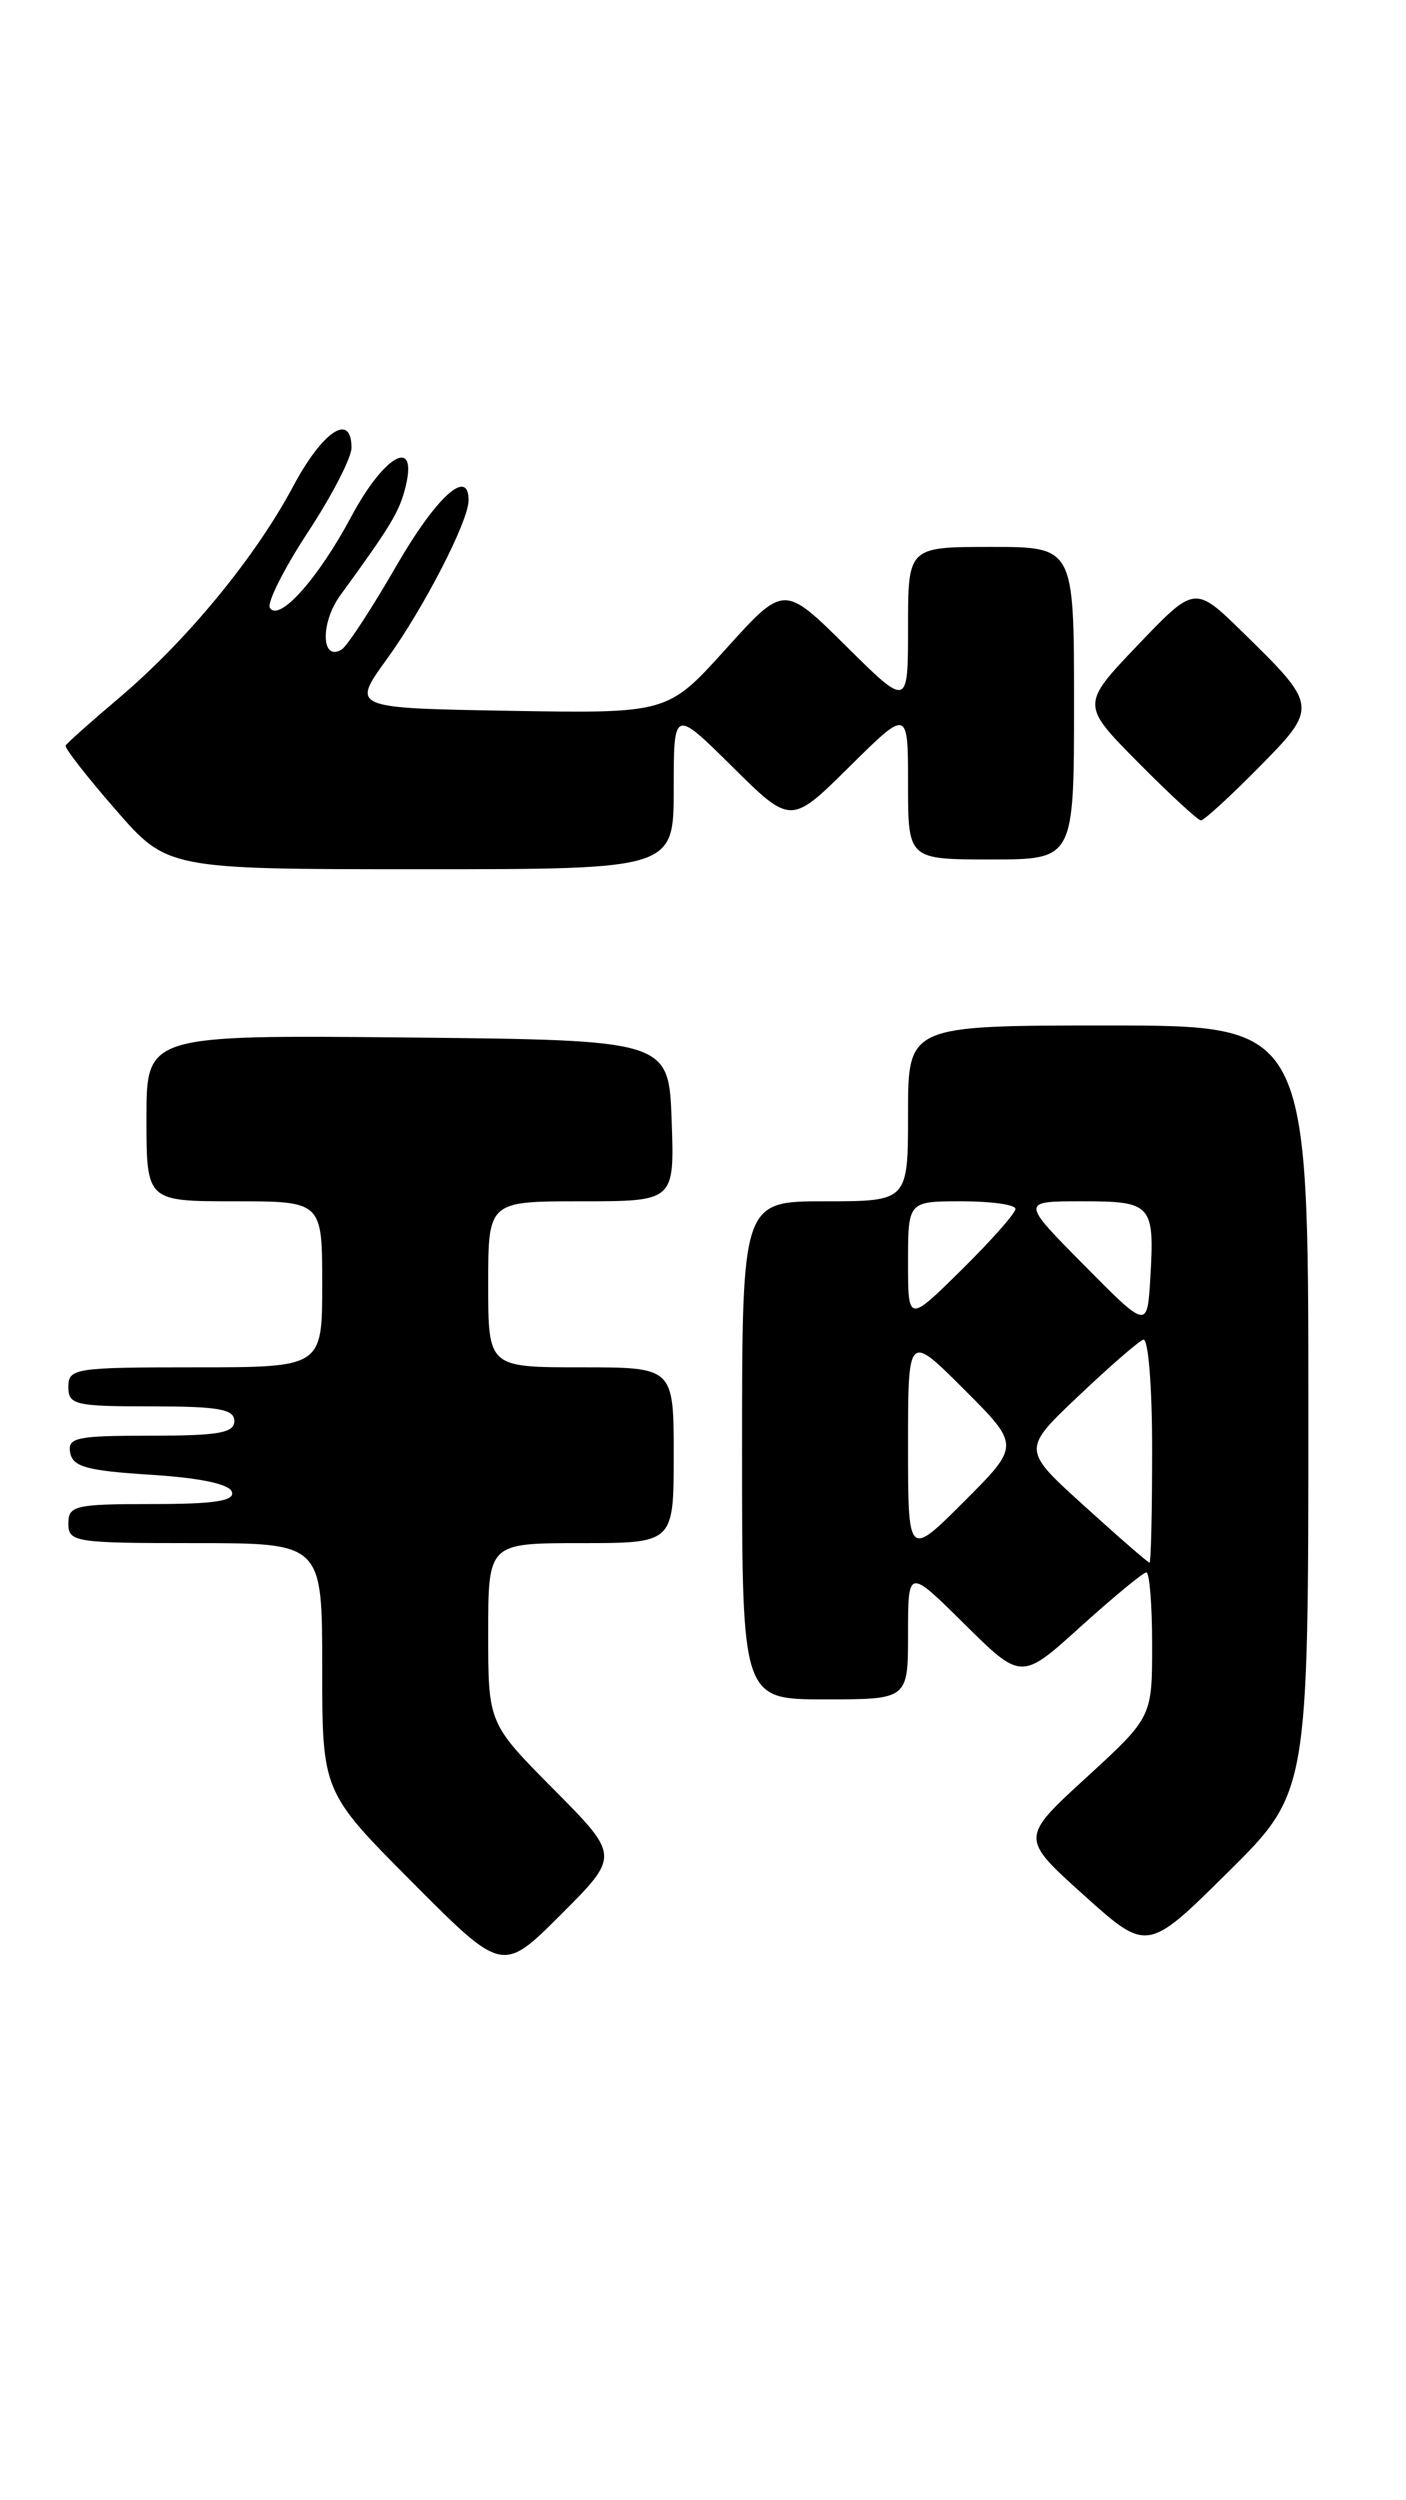 <?xml version="1.0" encoding="UTF-8" standalone="no"?>
<!DOCTYPE svg PUBLIC "-//W3C//DTD SVG 1.1//EN" "http://www.w3.org/Graphics/SVG/1.1/DTD/svg11.dtd" >
<svg xmlns="http://www.w3.org/2000/svg" xmlns:xlink="http://www.w3.org/1999/xlink" version="1.1" viewBox="0 0 144 256">
 <g >
 <path fill="currentColor"
d=" M 56.73 183.23 C 50.00 176.45 50.00 176.45 50.00 167.22 C 50.00 158.00 50.00 158.00 59.50 158.00 C 69.00 158.00 69.00 158.00 69.00 149.00 C 69.00 140.00 69.00 140.00 59.50 140.00 C 50.00 140.00 50.00 140.00 50.00 131.50 C 50.00 123.00 50.00 123.00 59.54 123.00 C 69.08 123.00 69.08 123.00 68.79 114.75 C 68.50 106.50 68.50 106.50 41.75 106.23 C 15.00 105.97 15.00 105.97 15.00 114.48 C 15.00 123.00 15.00 123.00 24.00 123.00 C 33.00 123.00 33.00 123.00 33.00 131.50 C 33.00 140.00 33.00 140.00 20.00 140.00 C 7.67 140.00 7.00 140.10 7.00 142.00 C 7.00 143.84 7.67 144.00 15.50 144.00 C 22.39 144.00 24.00 144.28 24.00 145.50 C 24.00 146.72 22.38 147.00 15.43 147.00 C 7.80 147.00 6.89 147.19 7.19 148.75 C 7.46 150.19 8.93 150.59 15.43 151.00 C 20.49 151.32 23.49 151.95 23.75 152.75 C 24.06 153.68 22.00 154.00 15.58 154.00 C 7.67 154.00 7.00 154.16 7.00 156.00 C 7.00 157.90 7.67 158.00 20.00 158.00 C 33.00 158.00 33.00 158.00 33.00 170.73 C 33.00 183.46 33.00 183.46 42.24 192.74 C 51.47 202.01 51.47 202.01 57.47 196.01 C 63.46 190.02 63.46 190.02 56.73 183.23 Z  M 134.00 144.27 C 134.00 105.00 134.00 105.00 113.50 105.00 C 93.00 105.00 93.00 105.00 93.00 114.00 C 93.00 123.00 93.00 123.00 84.50 123.00 C 76.00 123.00 76.00 123.00 76.00 148.50 C 76.00 174.00 76.00 174.00 84.50 174.00 C 93.00 174.00 93.00 174.00 93.00 167.28 C 93.00 160.56 93.00 160.56 98.80 166.31 C 104.61 172.05 104.61 172.05 110.71 166.52 C 114.07 163.49 117.08 161.00 117.41 161.00 C 117.73 161.00 118.00 164.34 118.00 168.41 C 118.00 175.82 118.00 175.82 111.25 182.01 C 104.50 188.19 104.50 188.19 111.00 194.04 C 117.50 199.88 117.50 199.88 125.75 191.71 C 134.00 183.54 134.00 183.54 134.00 144.27 Z  M 69.00 80.78 C 69.00 72.56 69.00 72.56 75.00 78.50 C 81.00 84.44 81.00 84.44 87.00 78.50 C 93.00 72.56 93.00 72.56 93.00 80.28 C 93.00 88.00 93.00 88.00 101.50 88.00 C 110.00 88.00 110.00 88.00 110.00 72.00 C 110.00 56.00 110.00 56.00 101.50 56.00 C 93.00 56.00 93.00 56.00 93.00 64.22 C 93.00 72.44 93.00 72.44 86.65 66.15 C 80.29 59.85 80.29 59.85 74.34 66.45 C 68.38 73.05 68.38 73.05 52.19 72.78 C 35.99 72.50 35.99 72.50 39.61 67.50 C 43.40 62.27 47.97 53.39 47.99 51.25 C 48.02 47.83 44.70 50.83 40.60 57.93 C 38.08 62.30 35.56 66.15 35.00 66.50 C 32.89 67.80 32.79 63.77 34.87 60.93 C 40.10 53.75 40.94 52.34 41.56 49.75 C 42.77 44.67 39.32 46.62 35.97 52.91 C 32.59 59.24 28.57 63.74 27.64 62.23 C 27.33 61.72 29.08 58.24 31.53 54.50 C 33.99 50.76 36.00 46.87 36.00 45.85 C 36.00 42.17 33.05 44.12 30.01 49.82 C 26.16 57.05 19.15 65.57 12.22 71.44 C 9.31 73.90 6.83 76.11 6.72 76.34 C 6.60 76.58 8.89 79.52 11.82 82.88 C 17.14 89.00 17.14 89.00 43.07 89.00 C 69.00 89.00 69.00 89.00 69.00 80.78 Z  M 128.88 78.62 C 135.02 72.41 135.01 72.29 127.26 64.72 C 122.37 59.94 122.37 59.94 116.54 66.04 C 110.71 72.15 110.71 72.15 116.58 78.08 C 119.80 81.33 122.69 84.00 123.00 84.00 C 123.31 84.00 125.96 81.58 128.88 78.62 Z  M 111.07 154.21 C 104.67 148.42 104.67 148.42 110.43 142.96 C 113.59 139.96 116.59 137.35 117.09 137.17 C 117.60 136.98 118.00 141.89 118.00 148.42 C 118.00 154.79 117.88 160.00 117.73 160.00 C 117.58 160.00 114.58 157.40 111.07 154.21 Z  M 93.00 148.00 C 93.00 136.52 93.00 136.52 98.74 142.26 C 104.48 148.00 104.48 148.00 98.74 153.74 C 93.00 159.48 93.00 159.48 93.00 148.00 Z  M 111.03 129.54 C 104.56 123.00 104.56 123.00 110.81 123.00 C 117.99 123.00 118.26 123.31 117.81 130.91 C 117.50 136.08 117.50 136.08 111.03 129.54 Z  M 93.00 129.22 C 93.00 123.00 93.00 123.00 98.50 123.00 C 101.53 123.00 104.00 123.35 104.00 123.78 C 104.00 124.22 101.53 127.01 98.50 130.00 C 93.00 135.43 93.00 135.43 93.00 129.22 Z "/>
</g>
</svg>